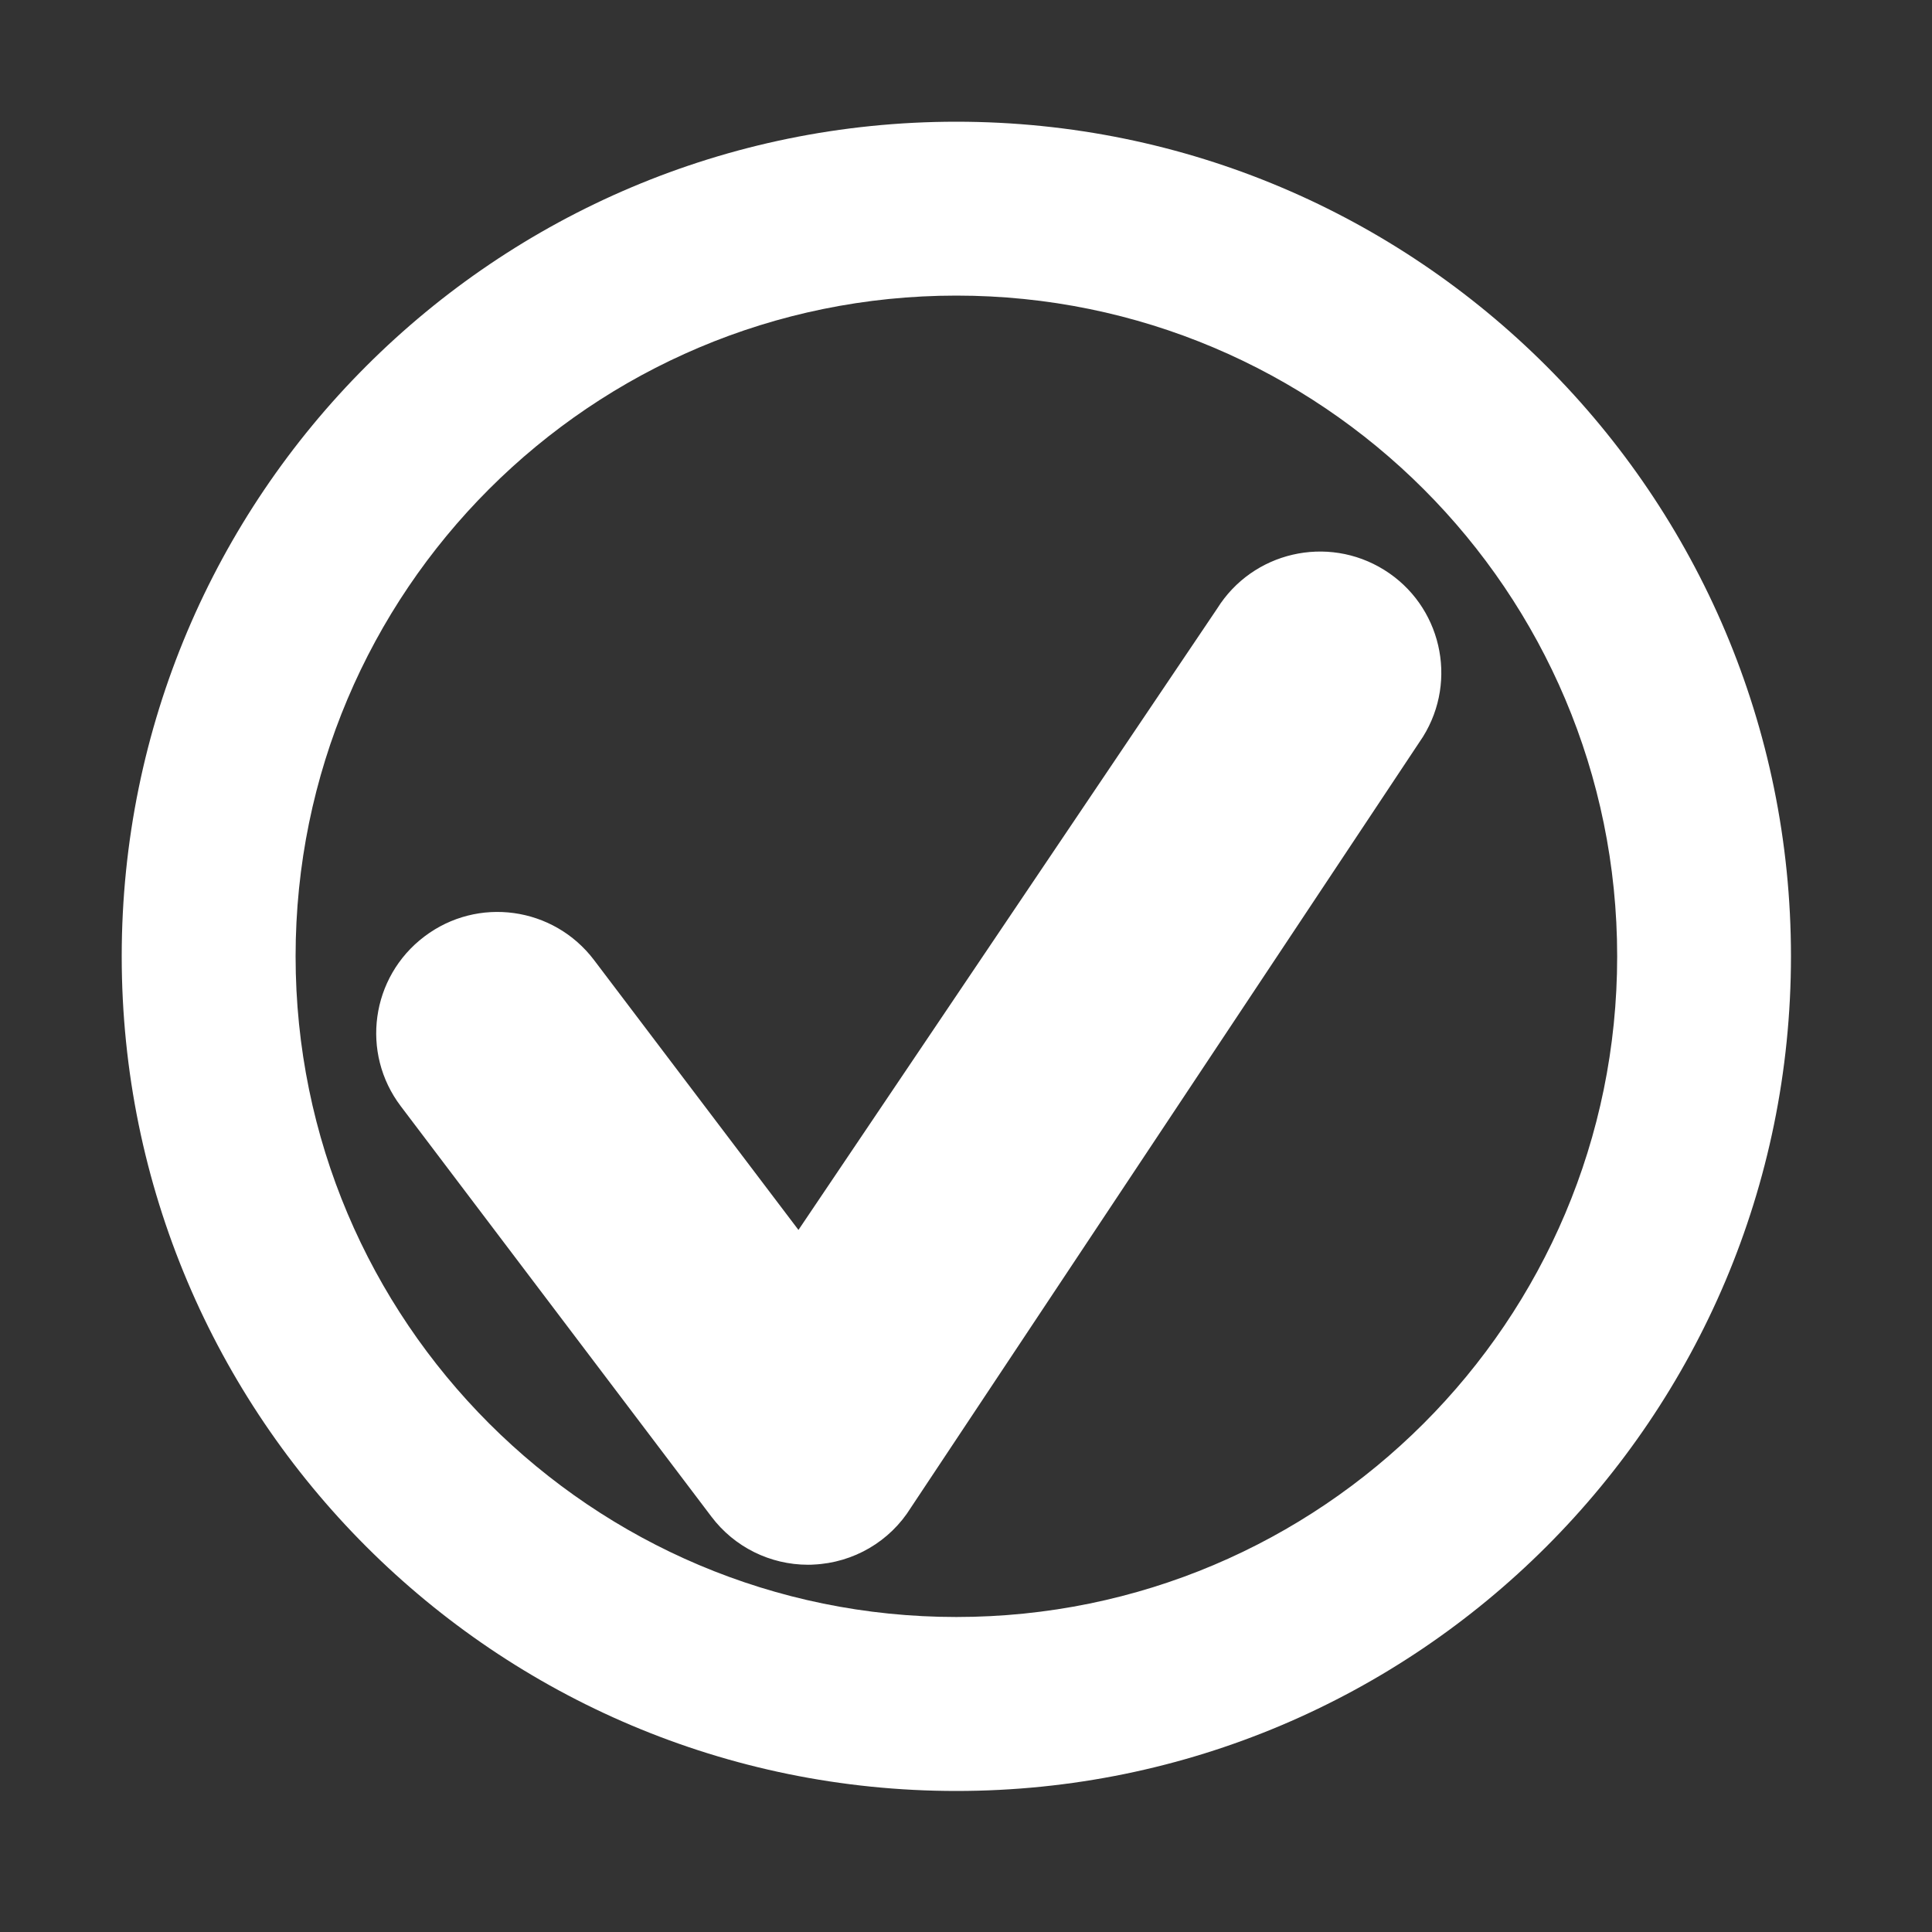 <?xml version="1.0" encoding="utf-8"?>
<!-- Generator: Adobe Illustrator 18.1.1, SVG Export Plug-In . SVG Version: 6.00 Build 0)  -->
<!DOCTYPE svg PUBLIC "-//W3C//DTD SVG 1.1//EN" "http://www.w3.org/Graphics/SVG/1.1/DTD/svg11.dtd">
<svg version="1.1" id="Done" xmlns="http://www.w3.org/2000/svg" xmlns:xlink="http://www.w3.org/1999/xlink"
	 x="0px" y="0px" viewBox="0 0 20 20" enable-background="new 0 0 20 20" xml:space="preserve">
<rect x="0" y="0" width="20" height="20" fill="#333333" stroke="none"/>
<path fill="#FFFFFF" transform="scale(0.9) translate(1,1)" d="M 10 0.4 c -5.302 0 -9.6 4.298 -9.6 9.6 s 4.298 9.6 9.6 9.6 c 5.301 0 9.6 -4.298 9.6 -9.601 C 19.6 4.698 15.301 0.4 10 0.4 z M 10 17.599 c -4.197 0 -7.6 -3.402 -7.6 -7.6 S 5.802 2.4 10 2.4 c 4.197 0 7.601 3.402 7.601 7.6 S 14.197 17.599 10 17.599 z M 8.294 16.998 c -0.435 0 -0.847 -0.203 -1.111 -0.553 L 3.61 11.724 c -0.465 -0.613 -0.344 -1.486 0.27 -1.951 c 0.615 -0.467 1.488 -0.344 1.953 0.27 l 2.351 3.104 l 4.816 -7.147 c 0.407 -0.652 1.267 -0.852 1.921 -0.445 c 0.653 0.406 0.854 1.266 0.446 1.92 L 9.478 16.34 c -0.242 0.391 -0.661 0.635 -1.12 0.656 C 8.336 16.998 8.316 16.998 8.294 16.998 z"/>
</svg>
